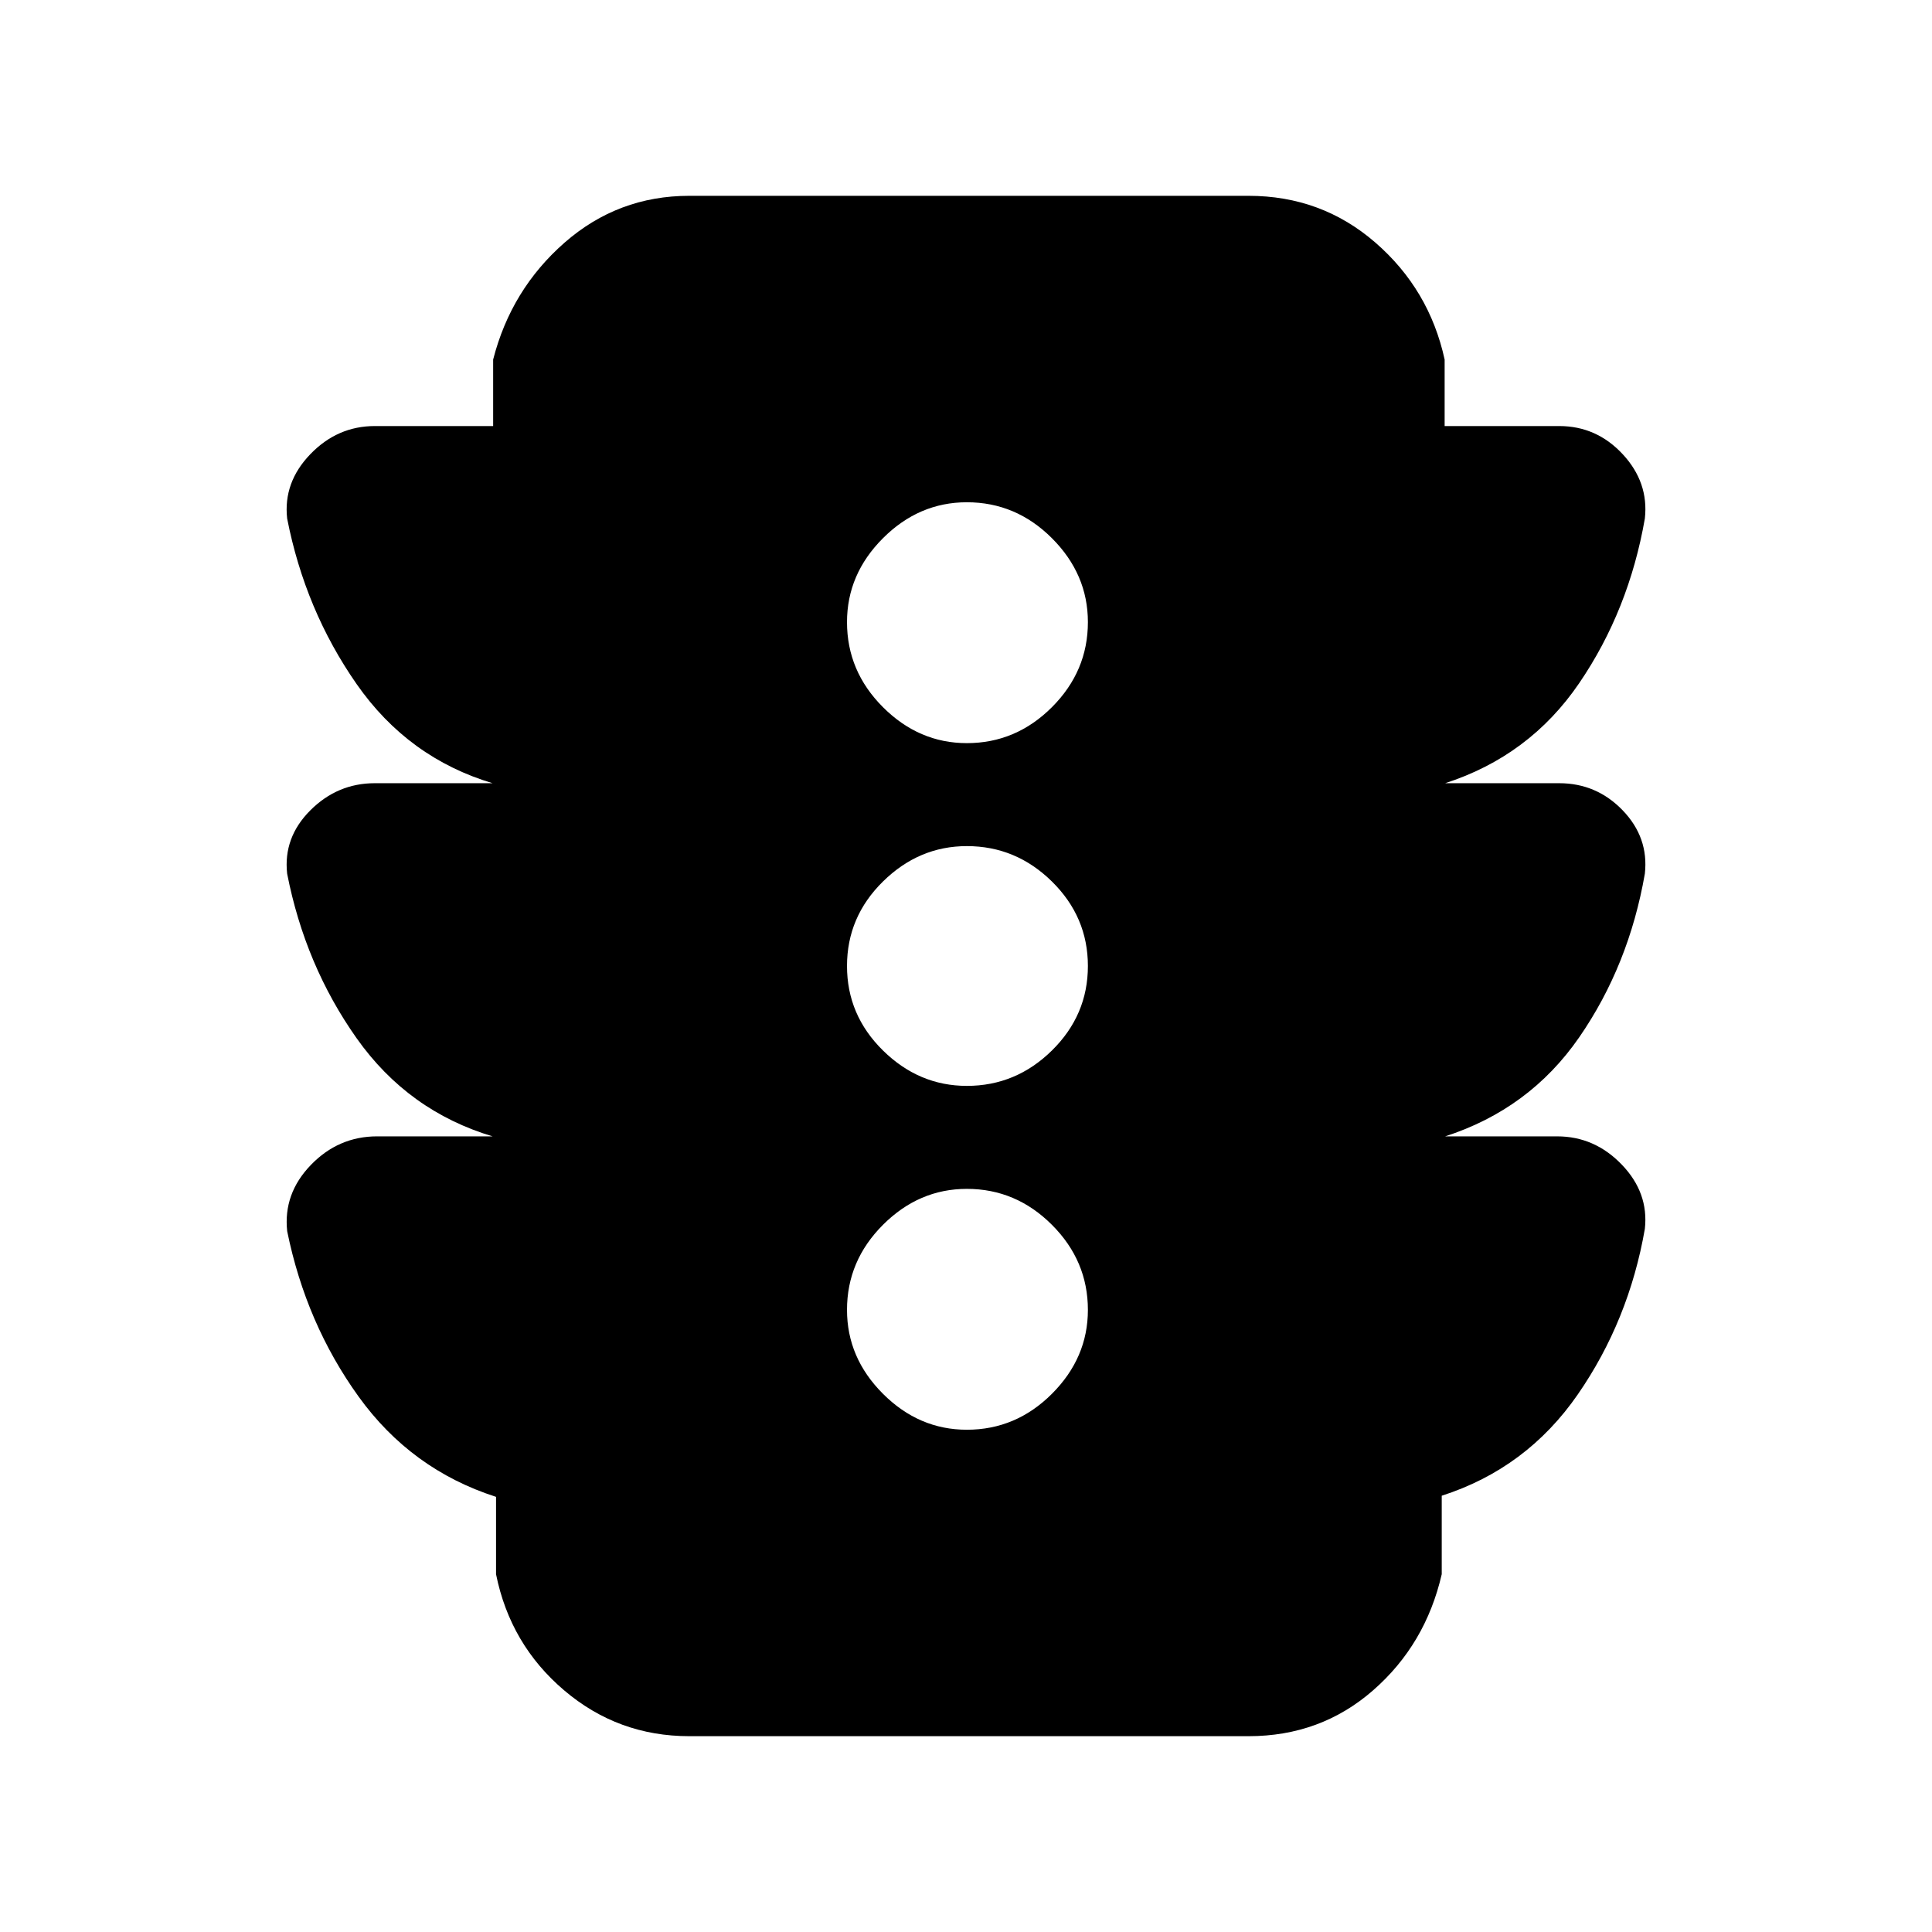 <svg xmlns="http://www.w3.org/2000/svg" height="20" viewBox="0 -960 960 960" width="20"><path d="M480.43-249.57q24.4 0 42.27-17.86 17.87-17.87 17.87-41.7 0-24.39-17.87-42.26-17.87-17.87-42.27-17.87-23.82 0-41.69 17.87-17.87 17.87-17.87 42.26 0 23.83 17.87 41.7 17.87 17.86 41.69 17.86Zm0-170.86q24.4 0 42.27-17.59 17.87-17.59 17.87-41.98 0-24.39-17.87-41.98-17.87-17.59-42.27-17.59-23.82 0-41.69 17.59-17.87 17.59-17.87 41.98 0 24.39 17.87 41.98 17.87 17.59 41.69 17.59Zm0-170.31q24.4 0 42.27-17.87 17.87-17.87 17.87-42.26 0-23.83-17.87-41.7-17.87-17.86-42.27-17.86-23.82 0-41.69 17.86-17.87 17.87-17.87 41.7 0 24.39 17.87 42.26 17.87 17.87 41.69 17.87ZM245.04-395.35v.09q-42.17-12.57-67.81-48.81-25.63-36.24-34.55-81.81-1.98-17.95 11.5-31.45 13.49-13.5 32.08-13.5h58.78v.09q-42.17-12.56-67.81-49.31-25.63-36.74-34.55-82.31-1.98-17.94 11.5-31.94 13.49-14 32.08-14h58.78v-33.05q8.92-34.82 35.49-58.09 26.58-23.26 61.95-23.26h277.91q36.26 0 63.05 23.26 26.78 23.27 34.39 58.09v33.05h56.91q18.59 0 31.58 14 12.98 14 11 31.94-7.92 45.57-32.62 81.81-24.7 36.25-66.87 49.81v-.09h56.91q18.59 0 31.58 13.5 12.98 13.5 11 31.45-7.92 45.57-32.62 81.31-24.7 35.74-66.87 49.31v-.09h55.91q18.59 0 32.08 14 13.48 14 11.5 31.95-7.92 45.57-33.34 82.31-25.41 36.74-67.59 50.31v39q-8.04 34.93-34.11 57.7-26.06 22.78-61.89 22.78H342.48q-35.37 0-62.16-22.78-26.8-22.77-33.84-57.7v-38.44q-42.18-13.56-68.31-49.84-26.13-36.28-35.47-82.16-2-18.65 11.74-32.89 13.74-14.24 32.95-14.24h57.65Z"/></svg>